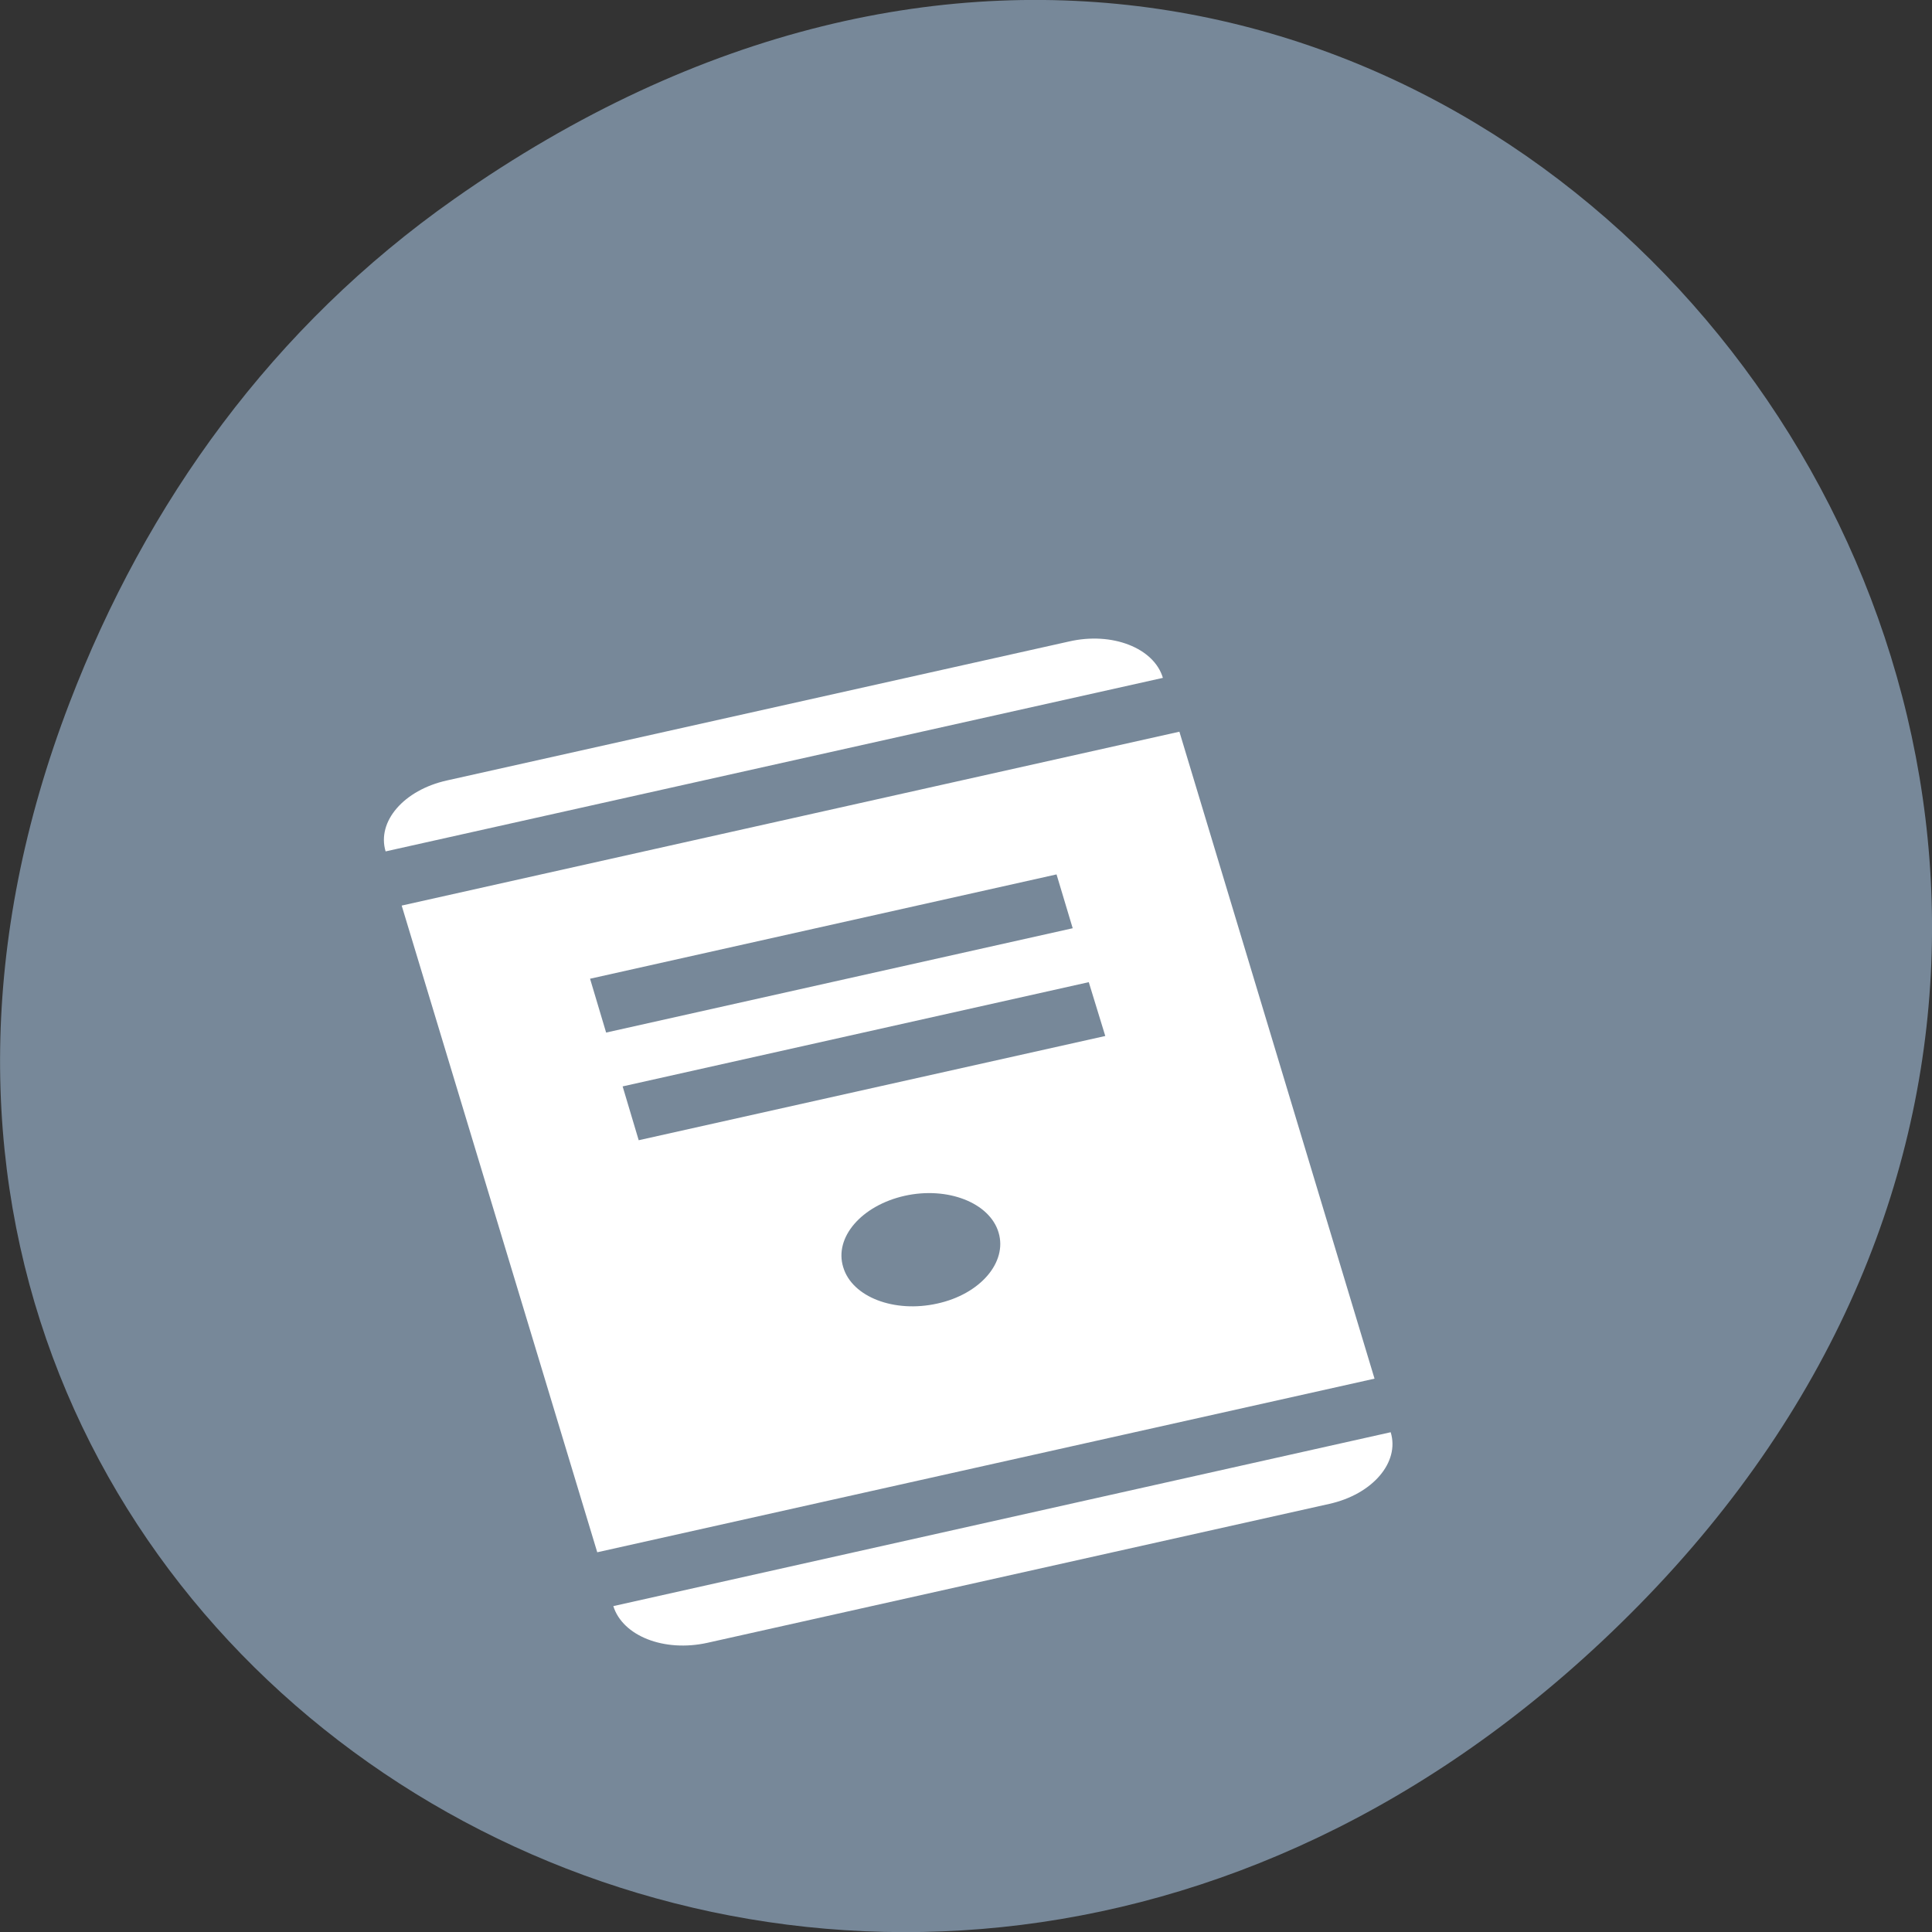 
<svg xmlns="http://www.w3.org/2000/svg" xmlns:xlink="http://www.w3.org/1999/xlink" width="22px" height="22px" viewBox="0 0 22 22" version="1.1">
<rect x="0" y="0" width="22" height="22" fill="#333333" stroke="none"/>
<g id="surface1">
<path style=" stroke:none;fill-rule:nonzero;fill:rgb(46.667%,53.333%,60%);fill-opacity:1;" d="M 5.172 2.266 C 16.422 -5.645 27.824 8.965 18.656 18.285 C 10.016 27.066 -3.402 18.926 0.793 8 C 1.668 5.719 3.105 3.719 5.172 2.266 Z M 5.172 2.266 "/>
<path style=" stroke:none;fill-rule:evenodd;fill:rgb(100%,100%,100%);fill-opacity:1;" d="M 5.09 8.887 C 4.598 8.996 4.289 9.355 4.391 9.695 L 13.242 7.719 C 13.141 7.379 12.664 7.191 12.172 7.305 Z M 4.574 10.312 L 6.801 17.676 L 15.652 15.699 L 13.43 8.332 Z M 6.719 11.145 L 12.031 9.957 L 12.215 10.57 L 6.902 11.758 Z M 7.09 12.371 L 12.398 11.184 L 12.586 11.797 L 7.273 12.984 Z M 10.301 13.617 C 10.789 13.508 11.27 13.695 11.371 14.035 C 11.473 14.375 11.16 14.738 10.672 14.844 C 10.184 14.953 9.703 14.77 9.602 14.43 C 9.496 14.09 9.812 13.727 10.301 13.617 Z M 6.984 18.289 C 7.09 18.629 7.562 18.816 8.055 18.707 L 15.137 17.125 C 15.629 17.016 15.941 16.652 15.836 16.309 Z M 6.984 18.289 "/>
</g>
</svg>
